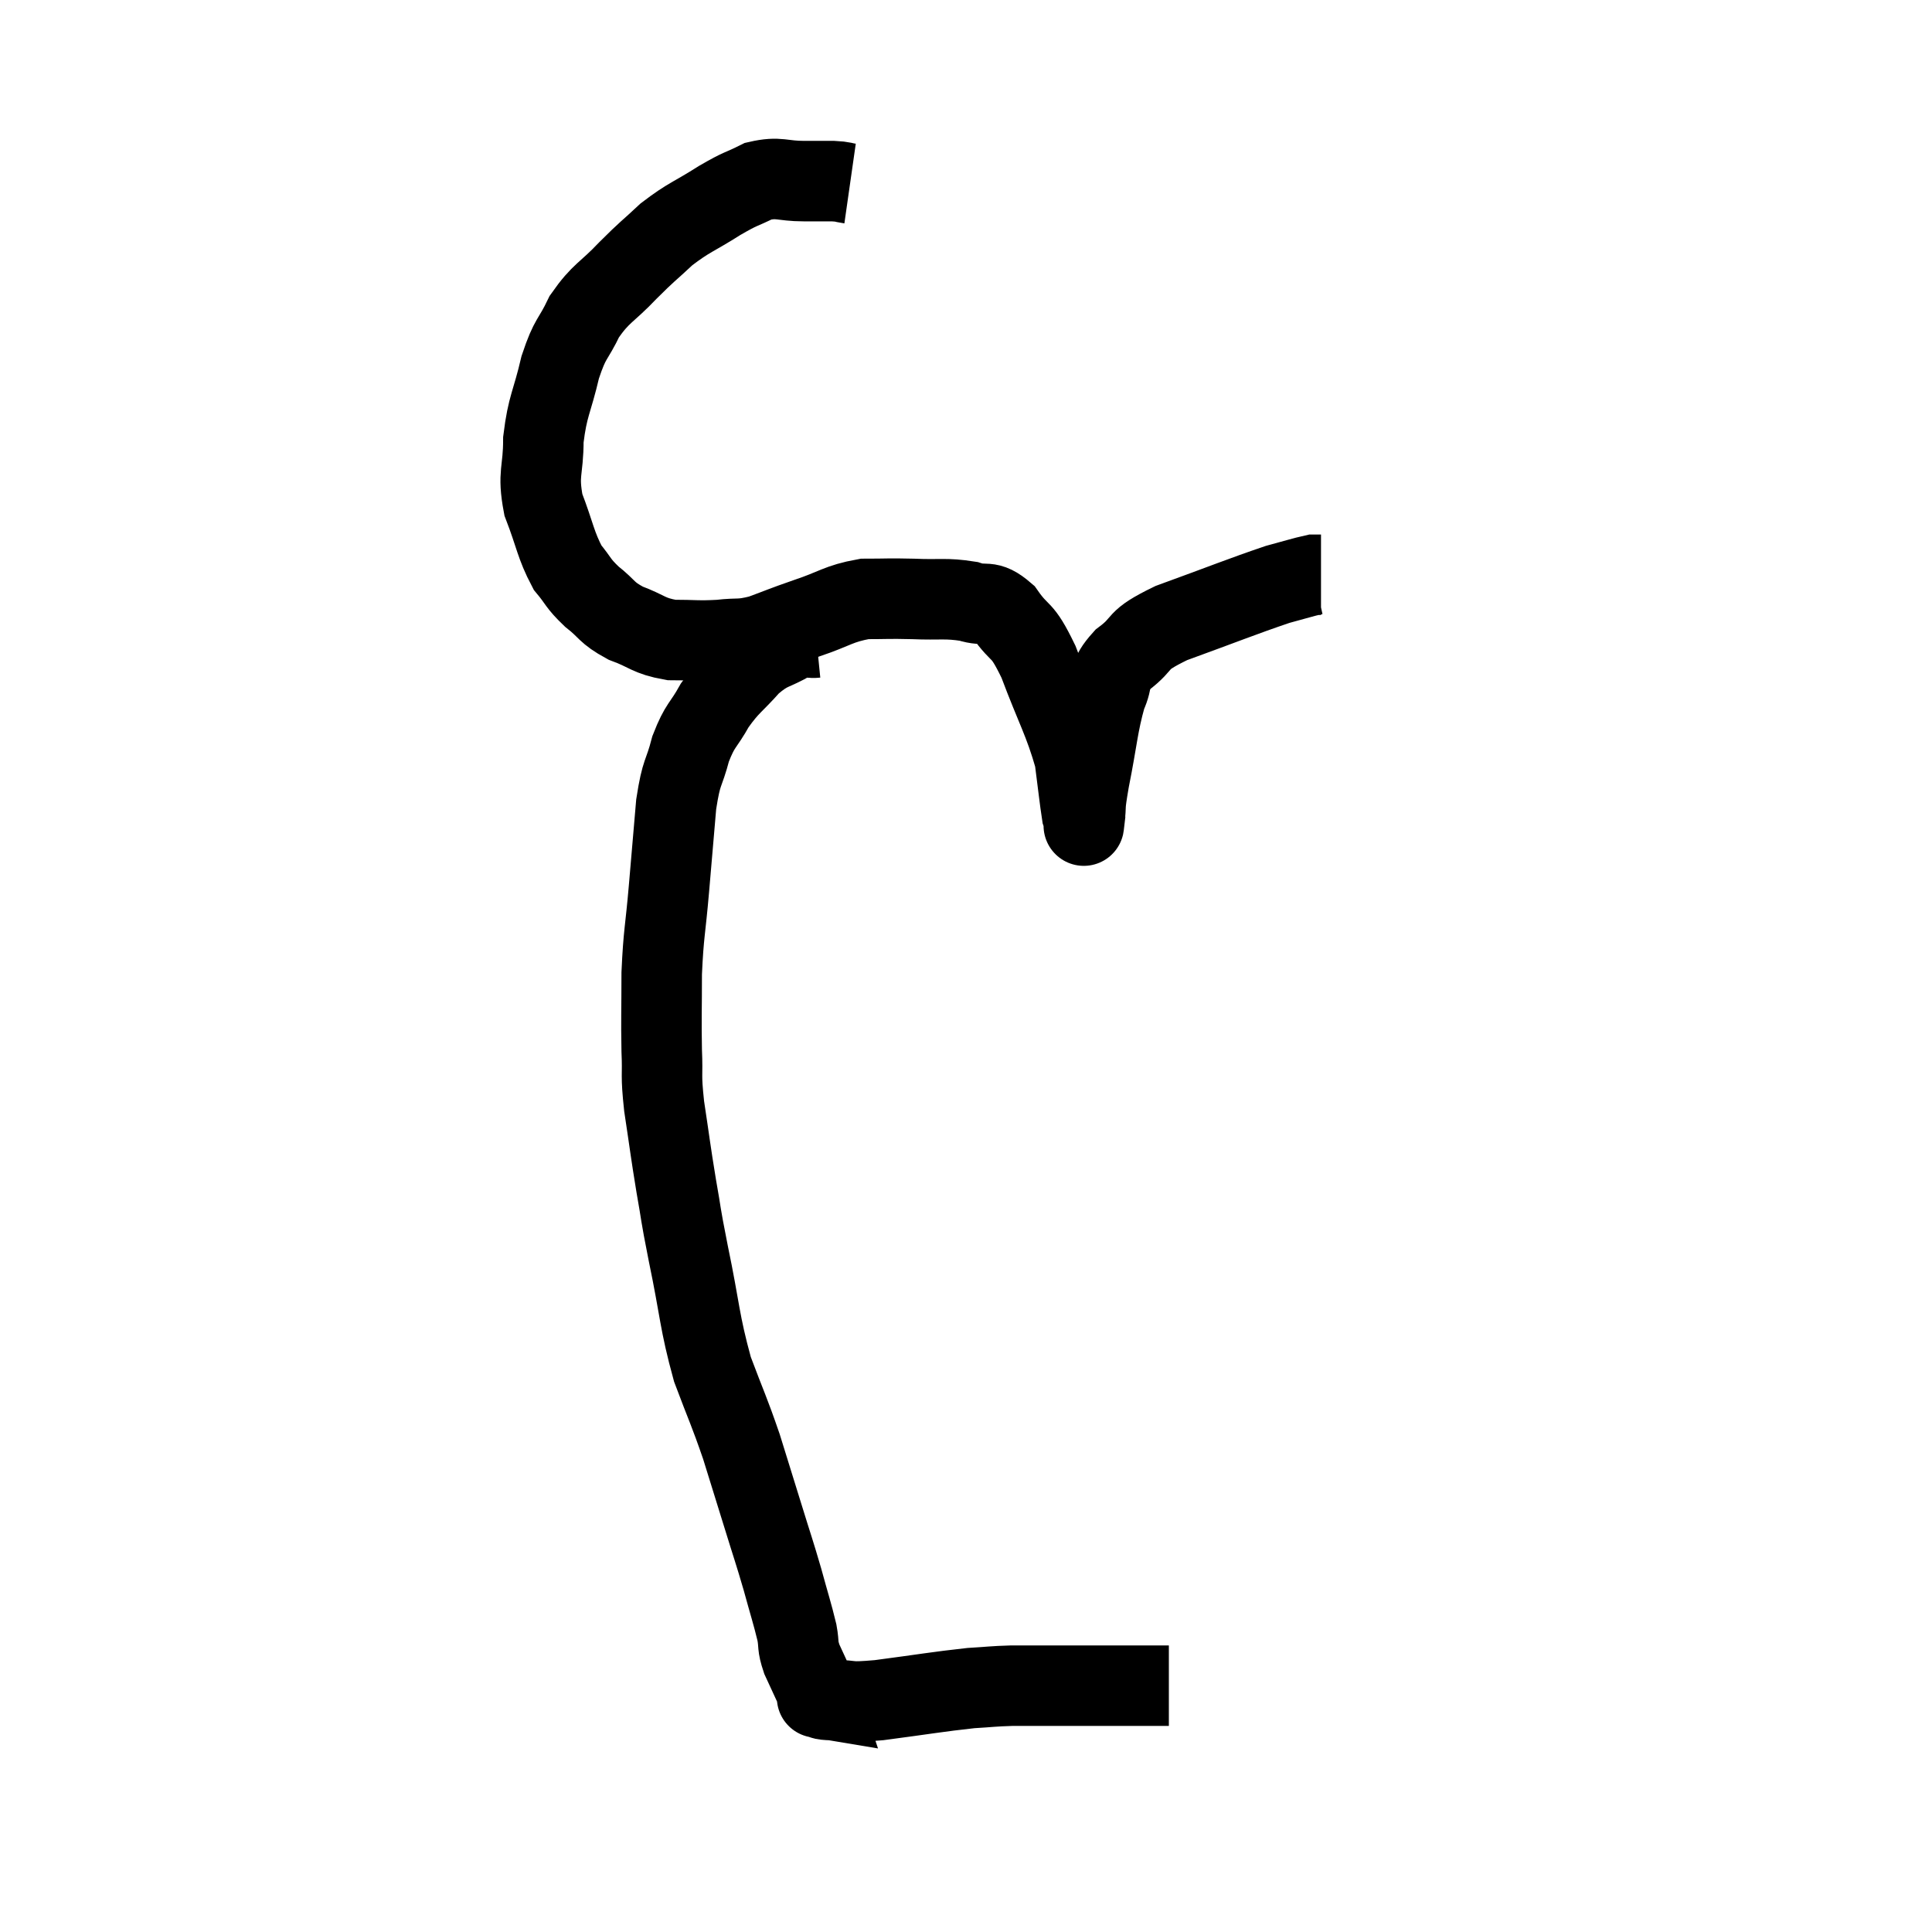 <svg width="48" height="48" viewBox="0 0 48 48" xmlns="http://www.w3.org/2000/svg"><path d="M 21.12 4.56 C 20.91 4.53, 20.985 4.515, 20.7 4.5 C 20.34 4.5, 20.445 4.5, 19.98 4.5 C 19.41 4.5, 19.365 4.38, 18.84 4.5 C 18.36 4.74, 18.45 4.65, 17.88 4.98 C 17.22 5.4, 17.13 5.385, 16.56 5.82 C 16.08 6.27, 16.11 6.21, 15.6 6.72 C 15.06 7.29, 14.94 7.26, 14.52 7.86 C 14.22 8.49, 14.175 8.355, 13.92 9.12 C 13.71 10.02, 13.605 10.065, 13.5 10.92 C 13.5 11.73, 13.35 11.745, 13.5 12.54 C 13.8 13.32, 13.8 13.53, 14.1 14.1 C 14.4 14.46, 14.34 14.475, 14.7 14.82 C 15.12 15.15, 15.045 15.21, 15.54 15.48 C 16.11 15.69, 16.095 15.795, 16.68 15.9 C 17.28 15.9, 17.325 15.93, 17.88 15.9 C 18.39 15.84, 18.36 15.915, 18.9 15.78 C 19.47 15.57, 19.395 15.585, 20.04 15.36 C 20.76 15.12, 20.82 15, 21.48 14.88 C 22.08 14.88, 22.035 14.865, 22.68 14.88 C 23.37 14.91, 23.49 14.85, 24.06 14.94 C 24.51 15.09, 24.525 14.865, 24.96 15.24 C 25.38 15.84, 25.365 15.54, 25.8 16.44 C 26.25 17.64, 26.43 17.895, 26.7 18.84 C 26.79 19.53, 26.82 19.83, 26.88 20.22 C 26.91 20.31, 26.925 20.355, 26.94 20.4 C 26.94 20.4, 26.91 20.655, 26.94 20.4 C 27 19.89, 26.925 20.16, 27.06 19.38 C 27.27 18.33, 27.27 18.03, 27.48 17.28 C 27.69 16.83, 27.495 16.83, 27.9 16.38 C 28.5 15.93, 28.14 15.945, 29.1 15.48 C 30.42 15, 30.855 14.82, 31.74 14.52 C 32.19 14.4, 32.37 14.34, 32.64 14.28 L 32.82 14.28" fill="none" stroke="black" stroke-width="2"></path><path d="M 20.28 15.84 C 19.98 15.87, 20.085 15.735, 19.68 15.9 C 19.17 16.2, 19.14 16.095, 18.66 16.5 C 18.21 17.01, 18.135 16.995, 17.76 17.52 C 17.46 18.06, 17.4 17.985, 17.16 18.6 C 16.98 19.29, 16.935 19.11, 16.8 19.98 C 16.71 21.03, 16.71 21.03, 16.62 22.08 C 16.53 23.13, 16.485 23.175, 16.44 24.18 C 16.44 25.14, 16.425 25.275, 16.44 26.1 C 16.47 26.79, 16.41 26.64, 16.5 27.48 C 16.65 28.47, 16.65 28.545, 16.8 29.46 C 16.95 30.3, 16.875 30, 17.1 31.14 C 17.4 32.58, 17.37 32.82, 17.7 34.02 C 18.06 34.98, 18.105 35.025, 18.42 35.94 C 18.69 36.81, 18.705 36.855, 18.96 37.68 C 19.2 38.46, 19.23 38.52, 19.44 39.24 C 19.62 39.9, 19.68 40.065, 19.8 40.56 C 19.86 40.89, 19.8 40.86, 19.92 41.22 C 20.1 41.61, 20.19 41.805, 20.28 42 C 20.28 42, 20.28 42, 20.28 42 C 20.28 42, 20.28 42, 20.28 42 C 20.28 42, 20.28 42, 20.28 42 C 20.28 42, 20.265 41.955, 20.28 42 C 20.31 42.09, 20.325 42.135, 20.34 42.18 C 20.34 42.18, 20.25 42.165, 20.34 42.18 C 20.52 42.21, 20.325 42.225, 20.7 42.24 C 21.27 42.24, 20.985 42.315, 21.84 42.24 C 22.98 42.09, 23.295 42.03, 24.12 41.94 C 24.63 41.91, 24.645 41.895, 25.14 41.88 C 25.62 41.88, 25.635 41.88, 26.1 41.88 C 26.55 41.88, 26.37 41.88, 27 41.88 C 27.81 41.88, 28.11 41.88, 28.62 41.88 C 28.83 41.88, 28.935 41.88, 29.04 41.88 C 29.04 41.88, 29.04 41.88, 29.04 41.88 L 29.04 41.88" fill="none" stroke="black" stroke-width="2"></path></svg>